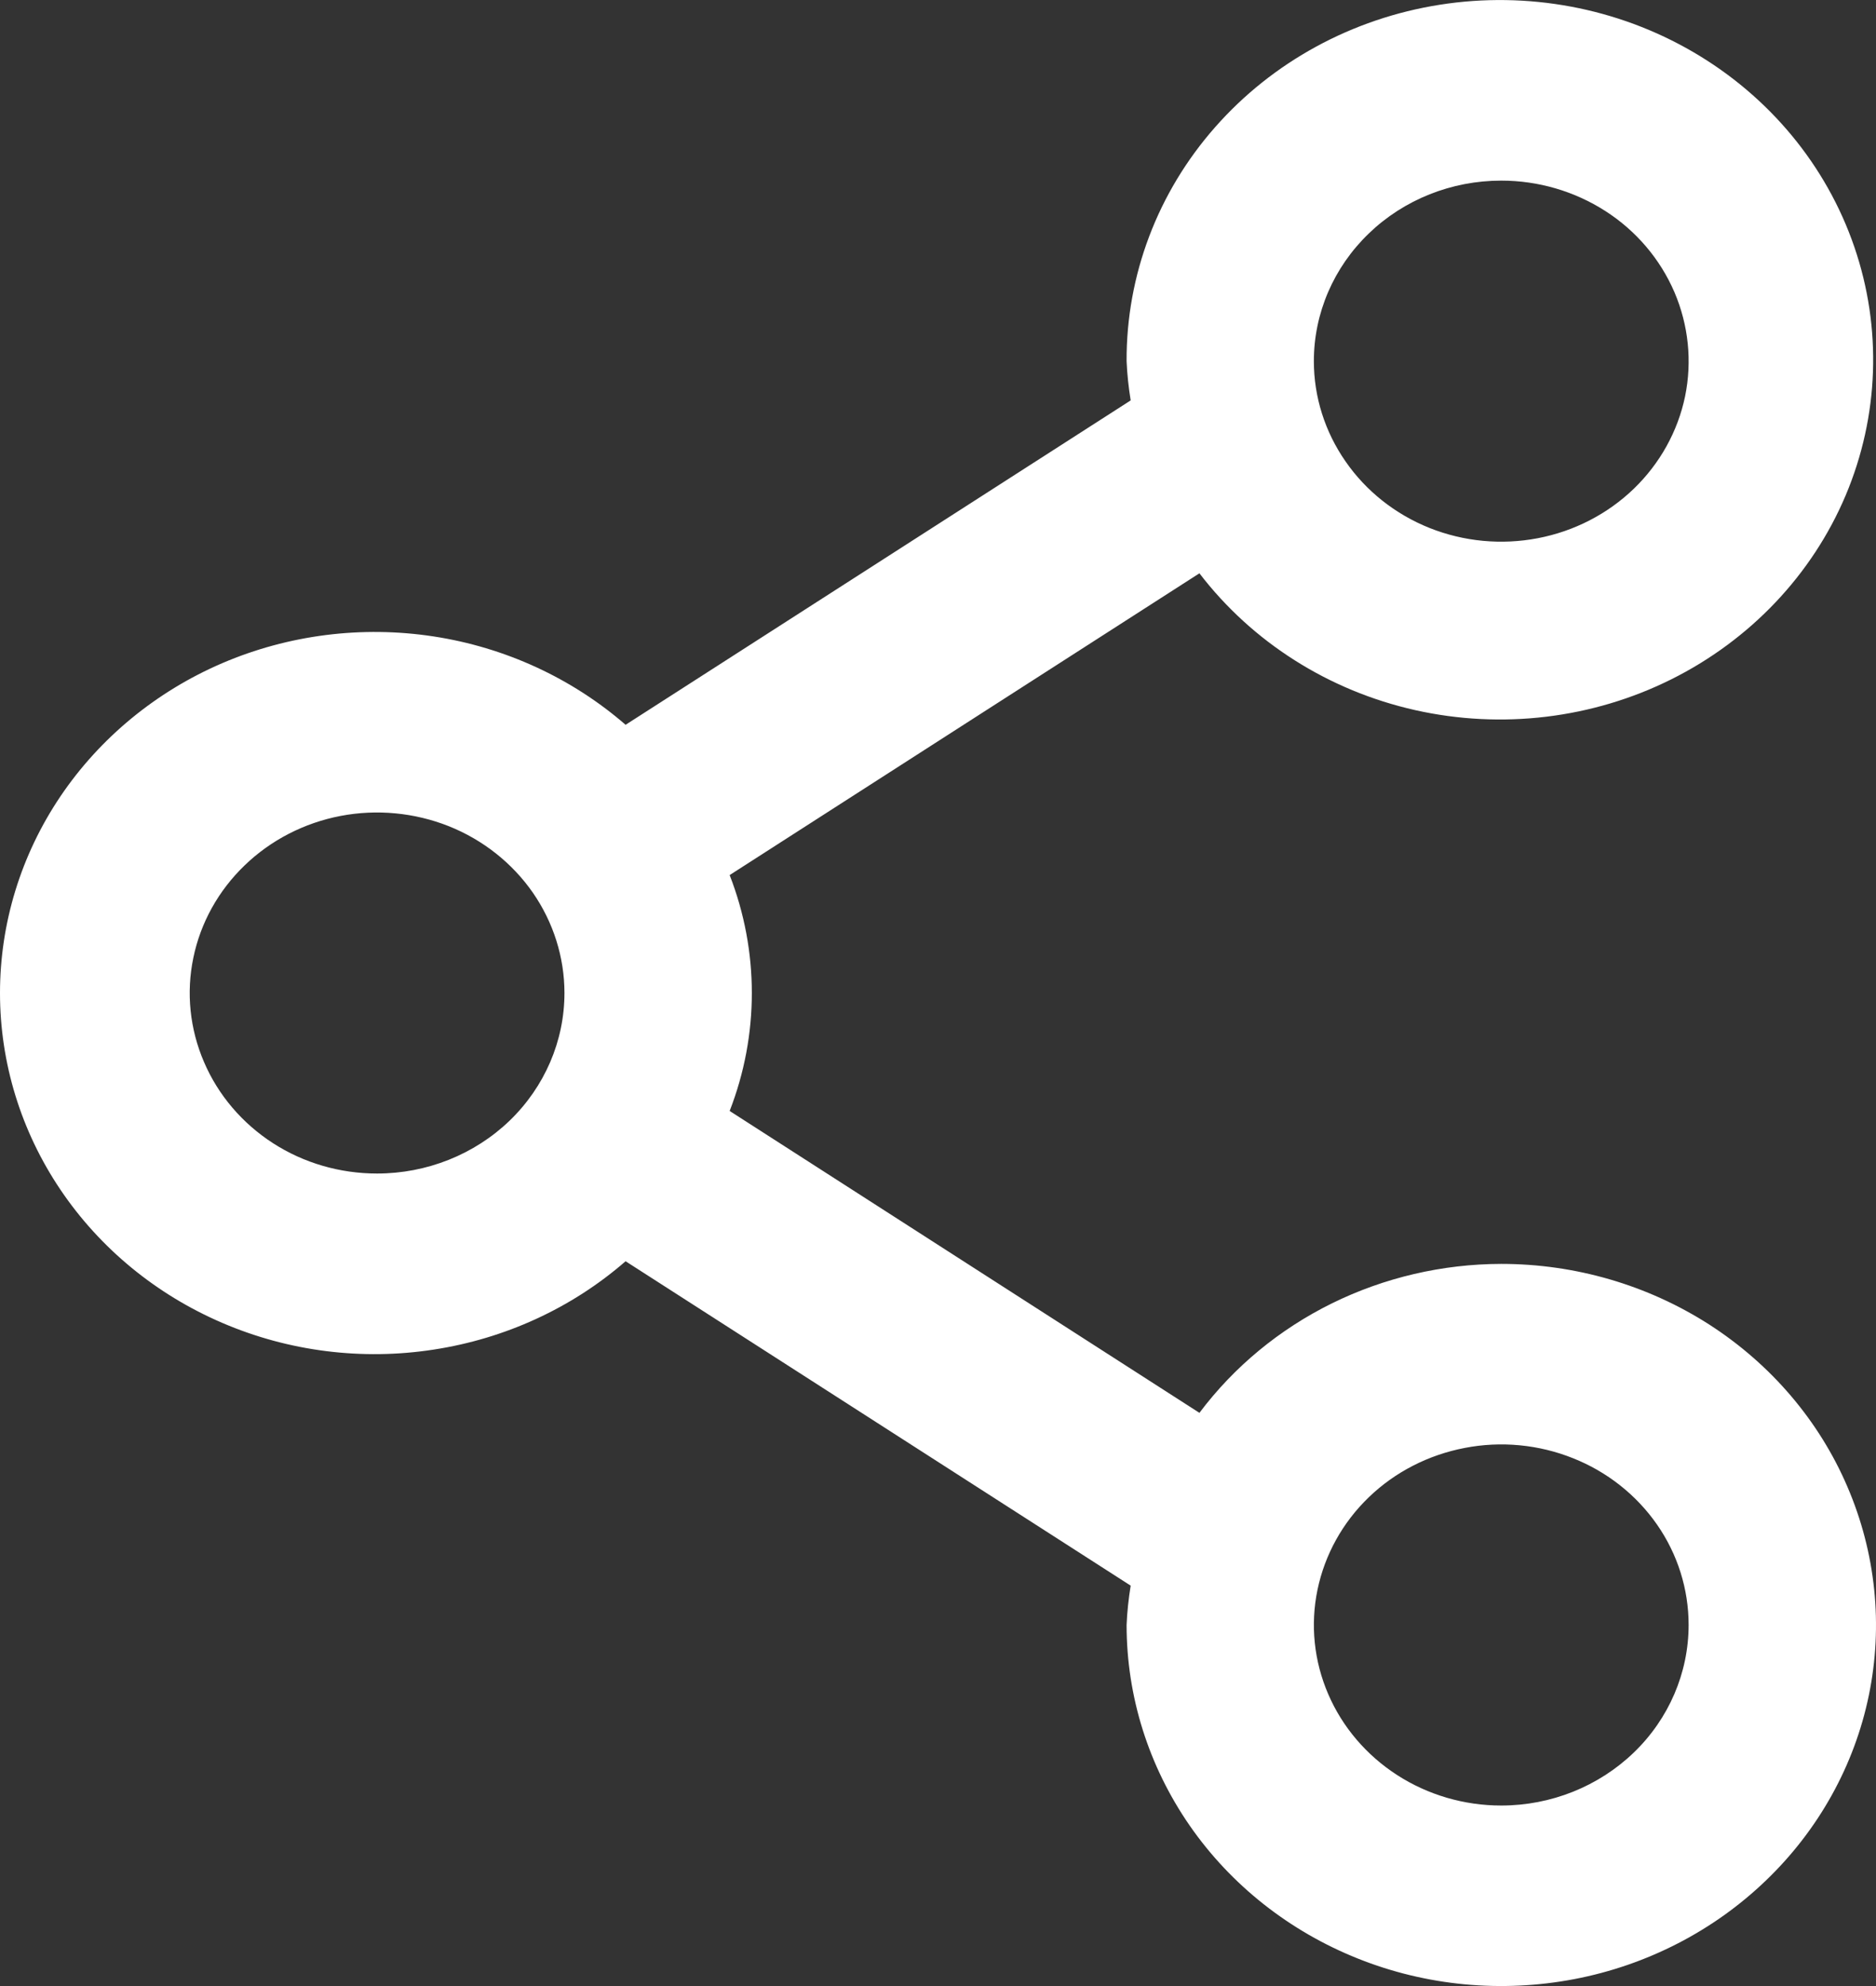 <svg width="17" height="18" viewBox="0 0 17 18" fill="none" xmlns="http://www.w3.org/2000/svg">
<rect x="0" y="0" width="17" height="18" fill="#333333" stroke="none"/>
<path d="M13.604 11.455C13.07 11.456 12.544 11.579 12.069 11.813C11.593 12.048 11.182 12.388 10.869 12.805L6.612 10.069C6.88 9.38 6.88 8.62 6.612 7.931L10.869 5.196C11.347 5.82 12.04 6.26 12.824 6.436C13.608 6.612 14.432 6.513 15.147 6.156C15.861 5.799 16.421 5.209 16.725 4.49C17.028 3.772 17.056 2.972 16.803 2.236C16.55 1.499 16.033 0.874 15.344 0.472C14.656 0.07 13.841 -0.082 13.047 0.043C12.252 0.168 11.53 0.562 11.01 1.154C10.489 1.746 10.206 2.497 10.209 3.273C10.214 3.392 10.227 3.511 10.246 3.629L5.669 6.569C5.182 6.146 4.577 5.867 3.928 5.768C3.28 5.669 2.615 5.753 2.015 6.01C1.416 6.267 0.906 6.687 0.548 7.217C0.19 7.748 0 8.367 0 9C0 9.633 0.19 10.252 0.548 10.783C0.906 11.314 1.416 11.733 2.015 11.99C2.615 12.248 3.28 12.332 3.928 12.232C4.577 12.133 5.182 11.855 5.669 11.431L10.246 14.371C10.227 14.489 10.214 14.608 10.209 14.727C10.209 15.375 10.408 16.007 10.781 16.546C11.154 17.084 11.684 17.503 12.305 17.751C12.925 17.999 13.608 18.063 14.267 17.937C14.925 17.811 15.53 17.499 16.005 17.041C16.48 16.584 16.804 16.001 16.935 15.366C17.066 14.731 16.998 14.073 16.741 13.475C16.485 12.877 16.049 12.366 15.491 12.006C14.932 11.647 14.276 11.455 13.604 11.455ZM13.604 1.637C13.94 1.637 14.268 1.733 14.548 1.913C14.827 2.092 15.044 2.348 15.173 2.647C15.301 2.946 15.335 3.275 15.27 3.592C15.204 3.91 15.042 4.201 14.805 4.43C14.567 4.659 14.265 4.815 13.935 4.878C13.606 4.941 13.265 4.909 12.954 4.785C12.644 4.661 12.379 4.451 12.193 4.182C12.006 3.913 11.906 3.597 11.906 3.273C11.906 2.839 12.085 2.423 12.404 2.116C12.722 1.809 13.154 1.637 13.604 1.637ZM3.417 10.636C3.081 10.636 2.753 10.541 2.474 10.361C2.195 10.181 1.977 9.925 1.849 9.626C1.72 9.327 1.686 8.998 1.752 8.681C1.817 8.364 1.979 8.072 2.217 7.843C2.454 7.614 2.757 7.458 3.086 7.395C3.415 7.332 3.757 7.365 4.067 7.488C4.377 7.612 4.642 7.822 4.829 8.091C5.015 8.36 5.115 8.677 5.115 9C5.115 9.434 4.936 9.85 4.618 10.157C4.299 10.464 3.867 10.636 3.417 10.636ZM13.604 16.364C13.268 16.364 12.94 16.268 12.661 16.088C12.382 15.908 12.164 15.652 12.036 15.354C11.907 15.055 11.873 14.726 11.939 14.408C12.005 14.091 12.166 13.799 12.404 13.57C12.641 13.341 12.944 13.186 13.273 13.123C13.602 13.059 13.944 13.092 14.254 13.216C14.564 13.339 14.829 13.549 15.016 13.818C15.203 14.087 15.302 14.404 15.302 14.727C15.302 15.161 15.123 15.578 14.805 15.884C14.486 16.191 14.055 16.364 13.604 16.364Z" fill="white"/>
</svg>
